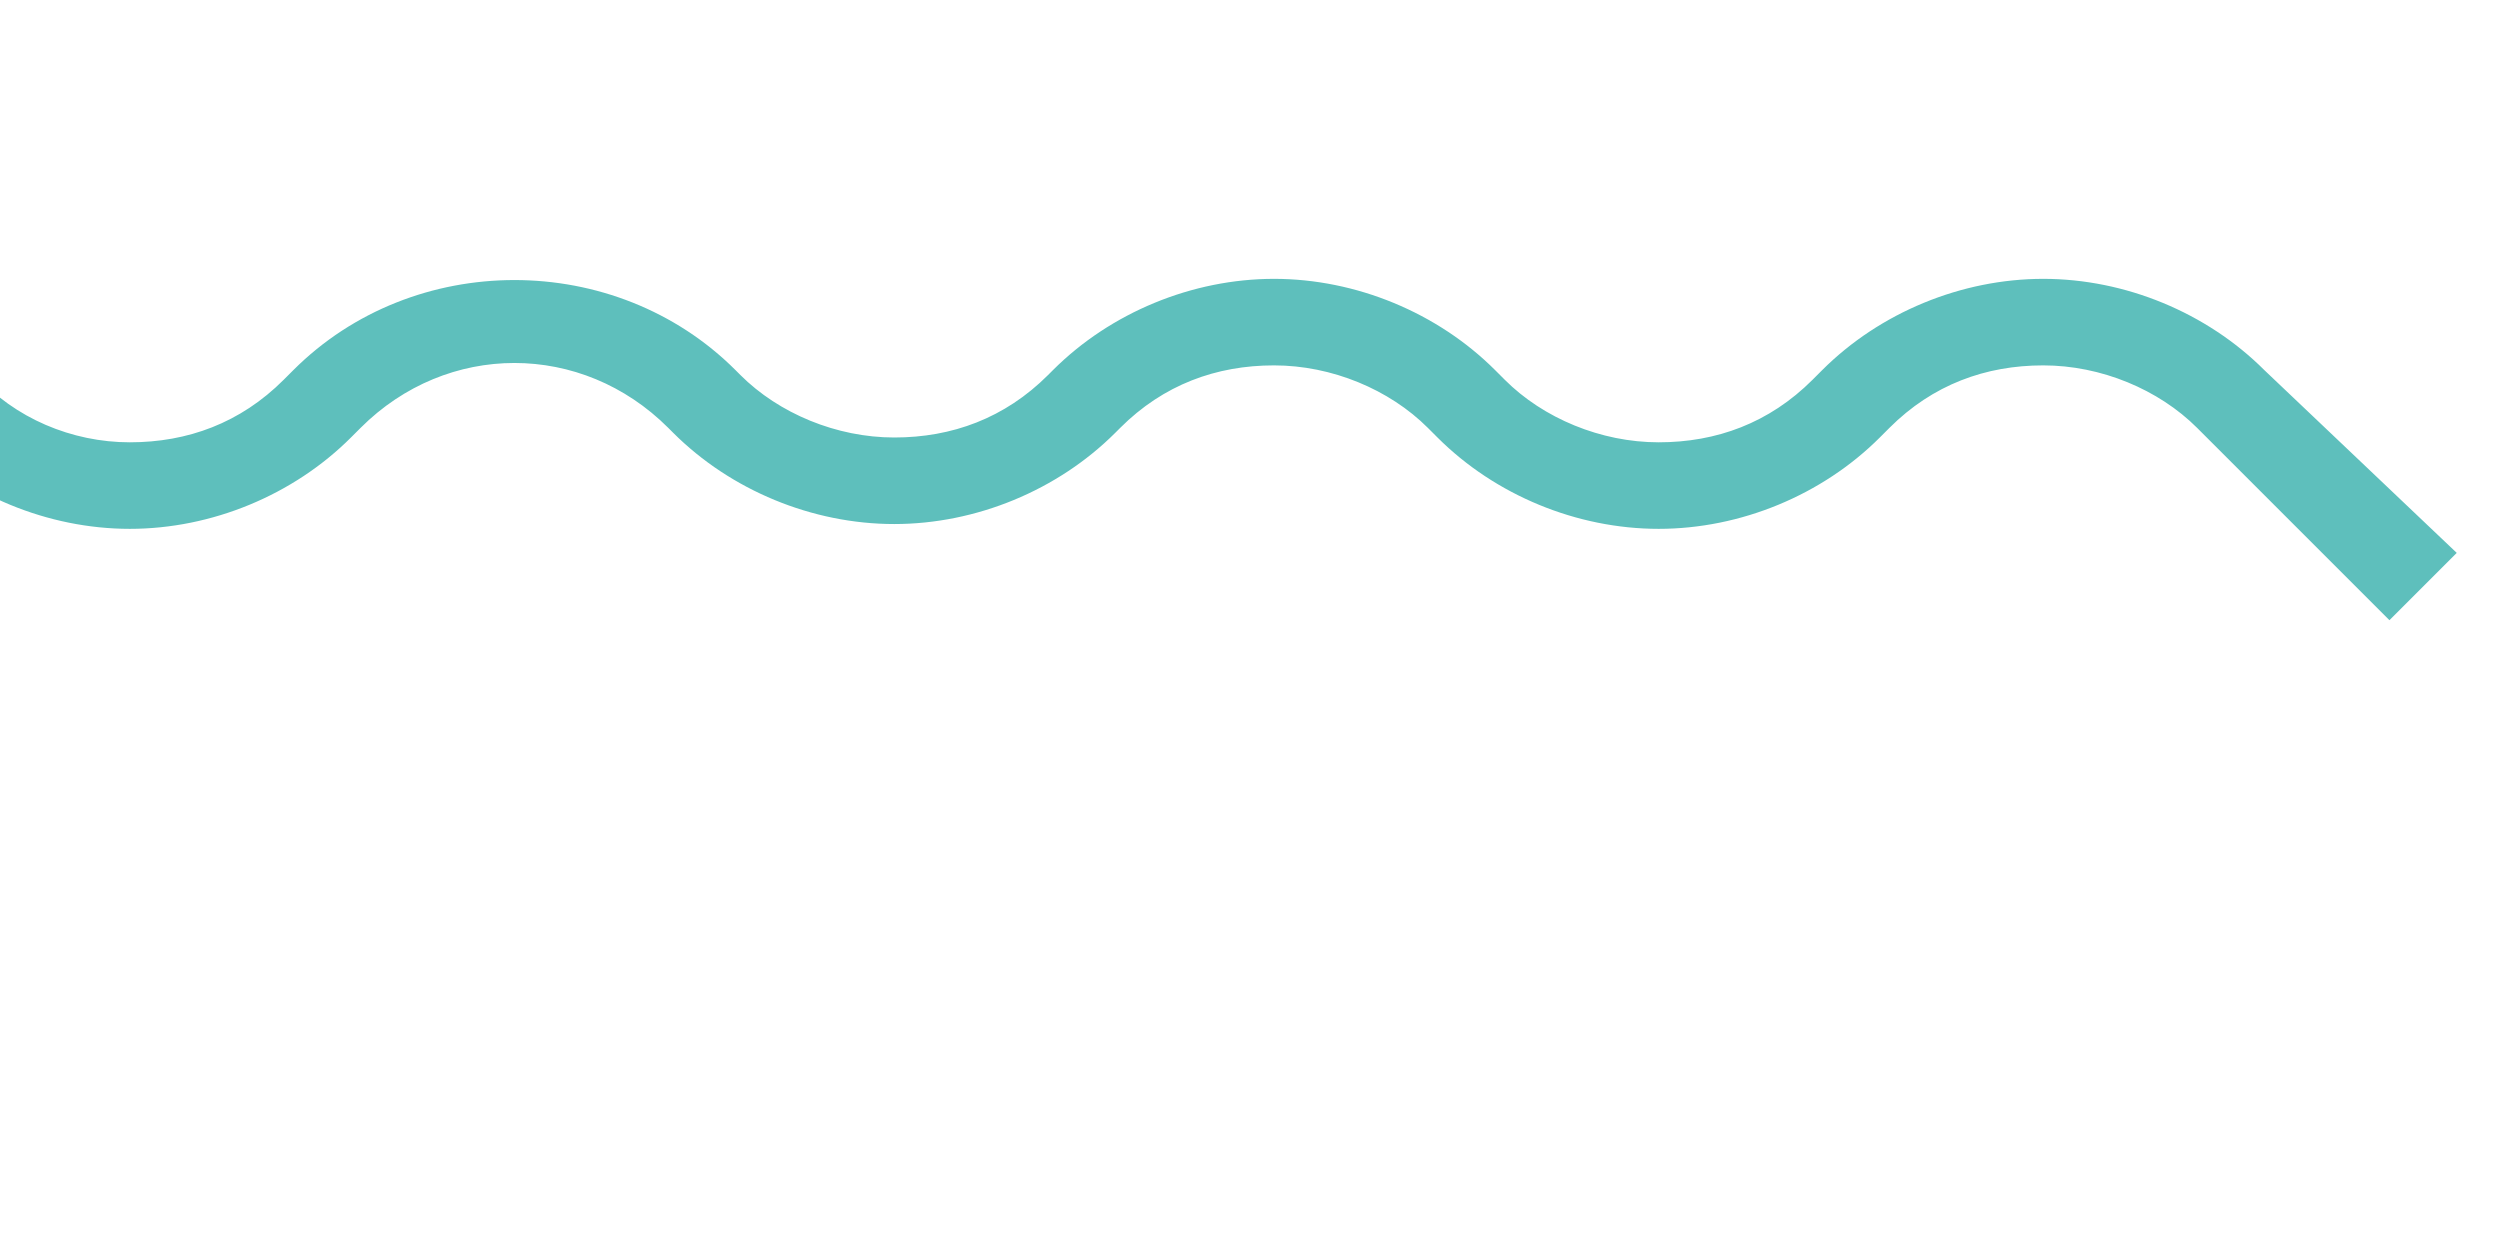 <svg width="100" height="50" viewBox="0 0 52 15" fill="none" xmlns="http://www.w3.org/2000/svg">
        <path d="M47.1 2.2C45.9 1 44.2 0.3 42.5 0.3C40.8 0.3 39.1 1 37.9 2.2L37.7 2.4C36.8 3.3 35.7 3.7 34.5 3.7C33.3 3.7 32.1 3.2 31.3 2.4L31.1 2.2C29.9 1 28.2 0.3 26.5 0.3C24.8 0.3 23.1 1 21.9 2.2L21.8 2.3C20.9 3.2 19.8 3.6 18.6 3.6C17.4 3.6 16.2 3.1 15.4 2.3L15.3 2.2C12.8 -0.3 8.6 -0.3 6.1 2.2L5.9 2.4C5 3.3 3.9 3.7 2.7 3.7C1.5 3.7 0.3 3.2 -0.5 2.3L-0.7 2.1C-3.3 -0.4 -7.4 -0.4 -9.9 2.1L-10.1 2.3C-11 3.2 -12.1 3.6 -13.3 3.6C-14.5 3.6 -15.7 3.1 -16.5 2.3L-16.7 2.1C-16.8 2 -16.9 1.9 -17 1.8V4.4C-15.9 5.1 -14.7 5.5 -13.3 5.5C-11.6 5.5 -9.9 4.8 -8.7 3.6L-8.5 3.4C-6.7 1.6 -3.9 1.6 -2.1 3.4L-1.9 3.6C-0.7 4.8 1 5.5 2.7 5.5C4.4 5.5 6.1 4.8 7.3 3.6L7.5 3.4C9.3 1.6 12.1 1.6 13.9 3.4L14 3.5C15.2 4.7 16.9 5.4 18.6 5.4C20.3 5.4 22 4.7 23.2 3.5L23.3 3.4C24.2 2.5 25.3 2.1 26.5 2.1C27.7 2.1 28.9 2.6 29.7 3.4L29.9 3.6C31.1 4.8 32.8 5.5 34.5 5.5C36.2 5.5 37.9 4.8 39.1 3.6L39.3 3.4C40.2 2.5 41.3 2.1 42.5 2.1C43.7 2.1 44.9 2.6 45.7 3.4L49.7 7.4L51.1 6L47.1 2.2Z" fill="#5EBFBC"/>
</svg>